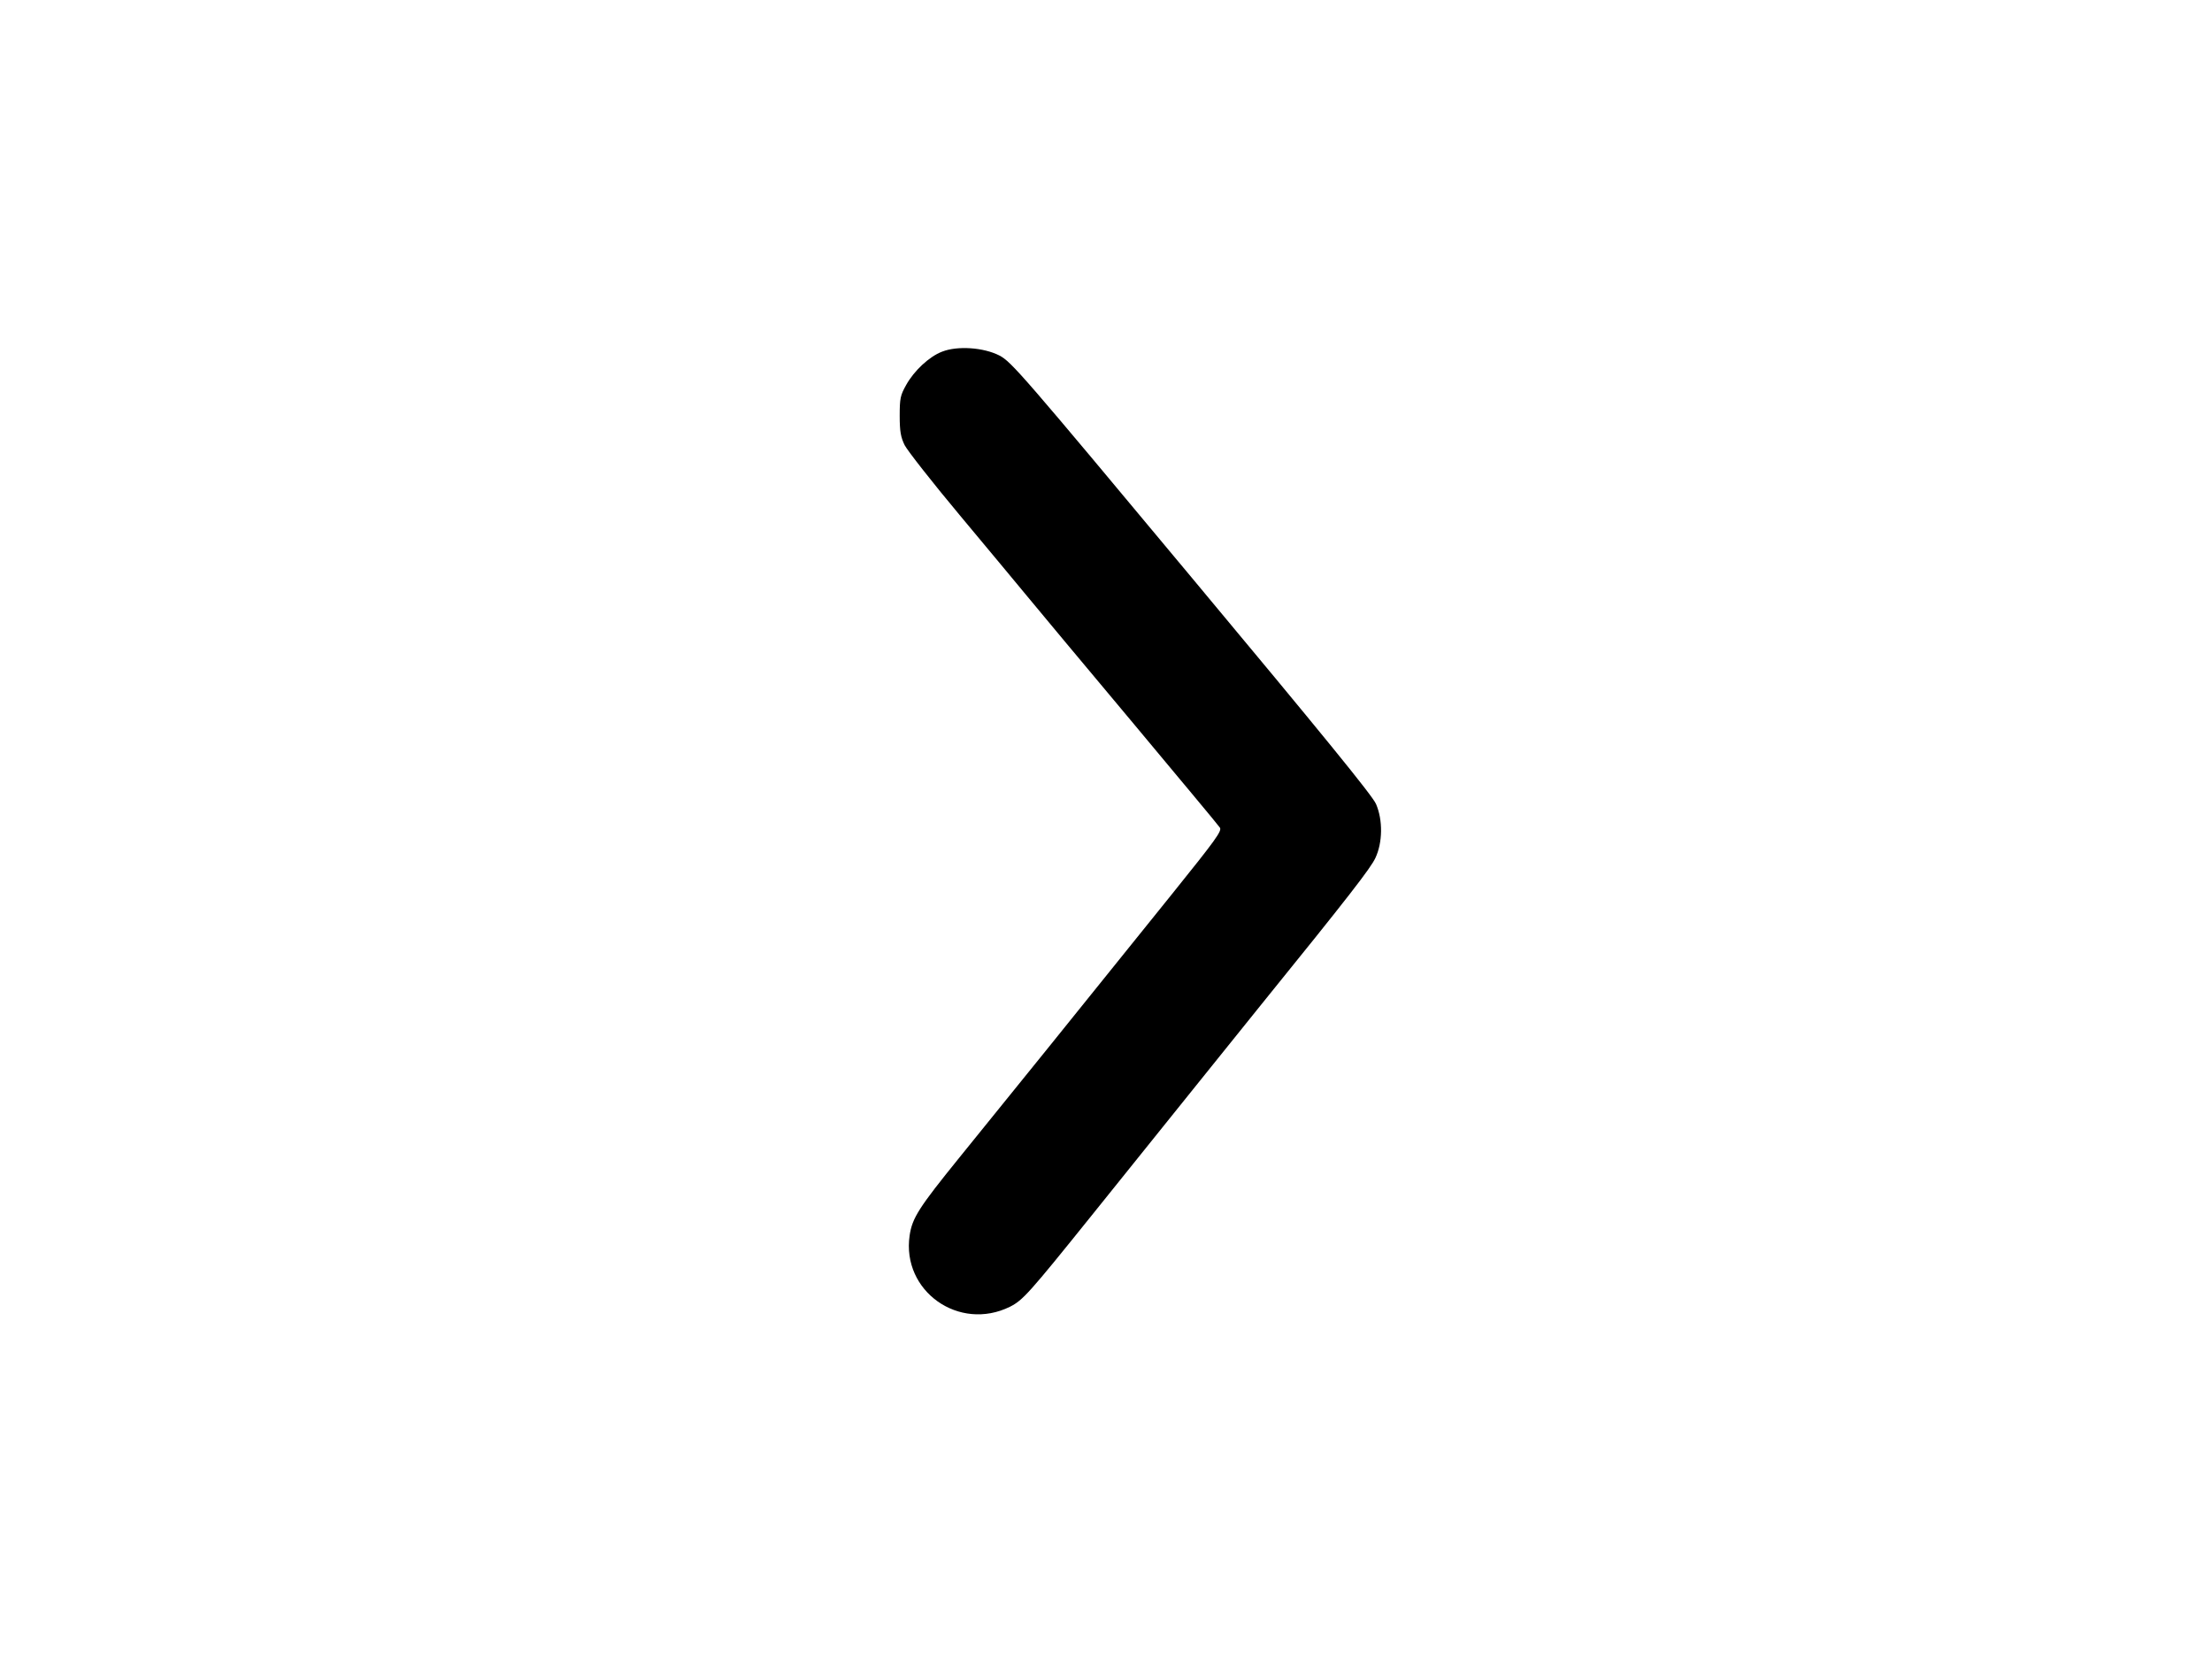 <svg version="1.0" xmlns="http://www.w3.org/2000/svg" width="1024pt" height="768pt" viewBox="0 0 1024 768" preserveAspectRatio="xMidYMid meet"><g transform="translate(0,768) scale(0.1,-0.1)" fill="#000000" stroke="none"><path d="M4361 6052 c-60 -23 -130 -89 -166 -154 -27 -48 -30 -62 -30 -143 0
-73 5 -99 23 -136 13 -25 127 -171 255 -324 128 -153 268 -322 312 -375 44
-54 260 -312 480 -575 220 -264 406 -486 412 -496 11 -15 -18 -55 -220 -306
-419 -521 -799 -992 -986 -1222 -187 -231 -218 -279 -230 -360 -38 -258 229
-447 465 -330 59 30 88 62 375 419 350 436 641 797 784 975 413 510 510 636
532 683 34 72 35 176 3 250 -16 38 -250 325 -854 1049 -785 942 -834 998 -889
1027 -74 38 -195 46 -266 18z"/></g></svg>